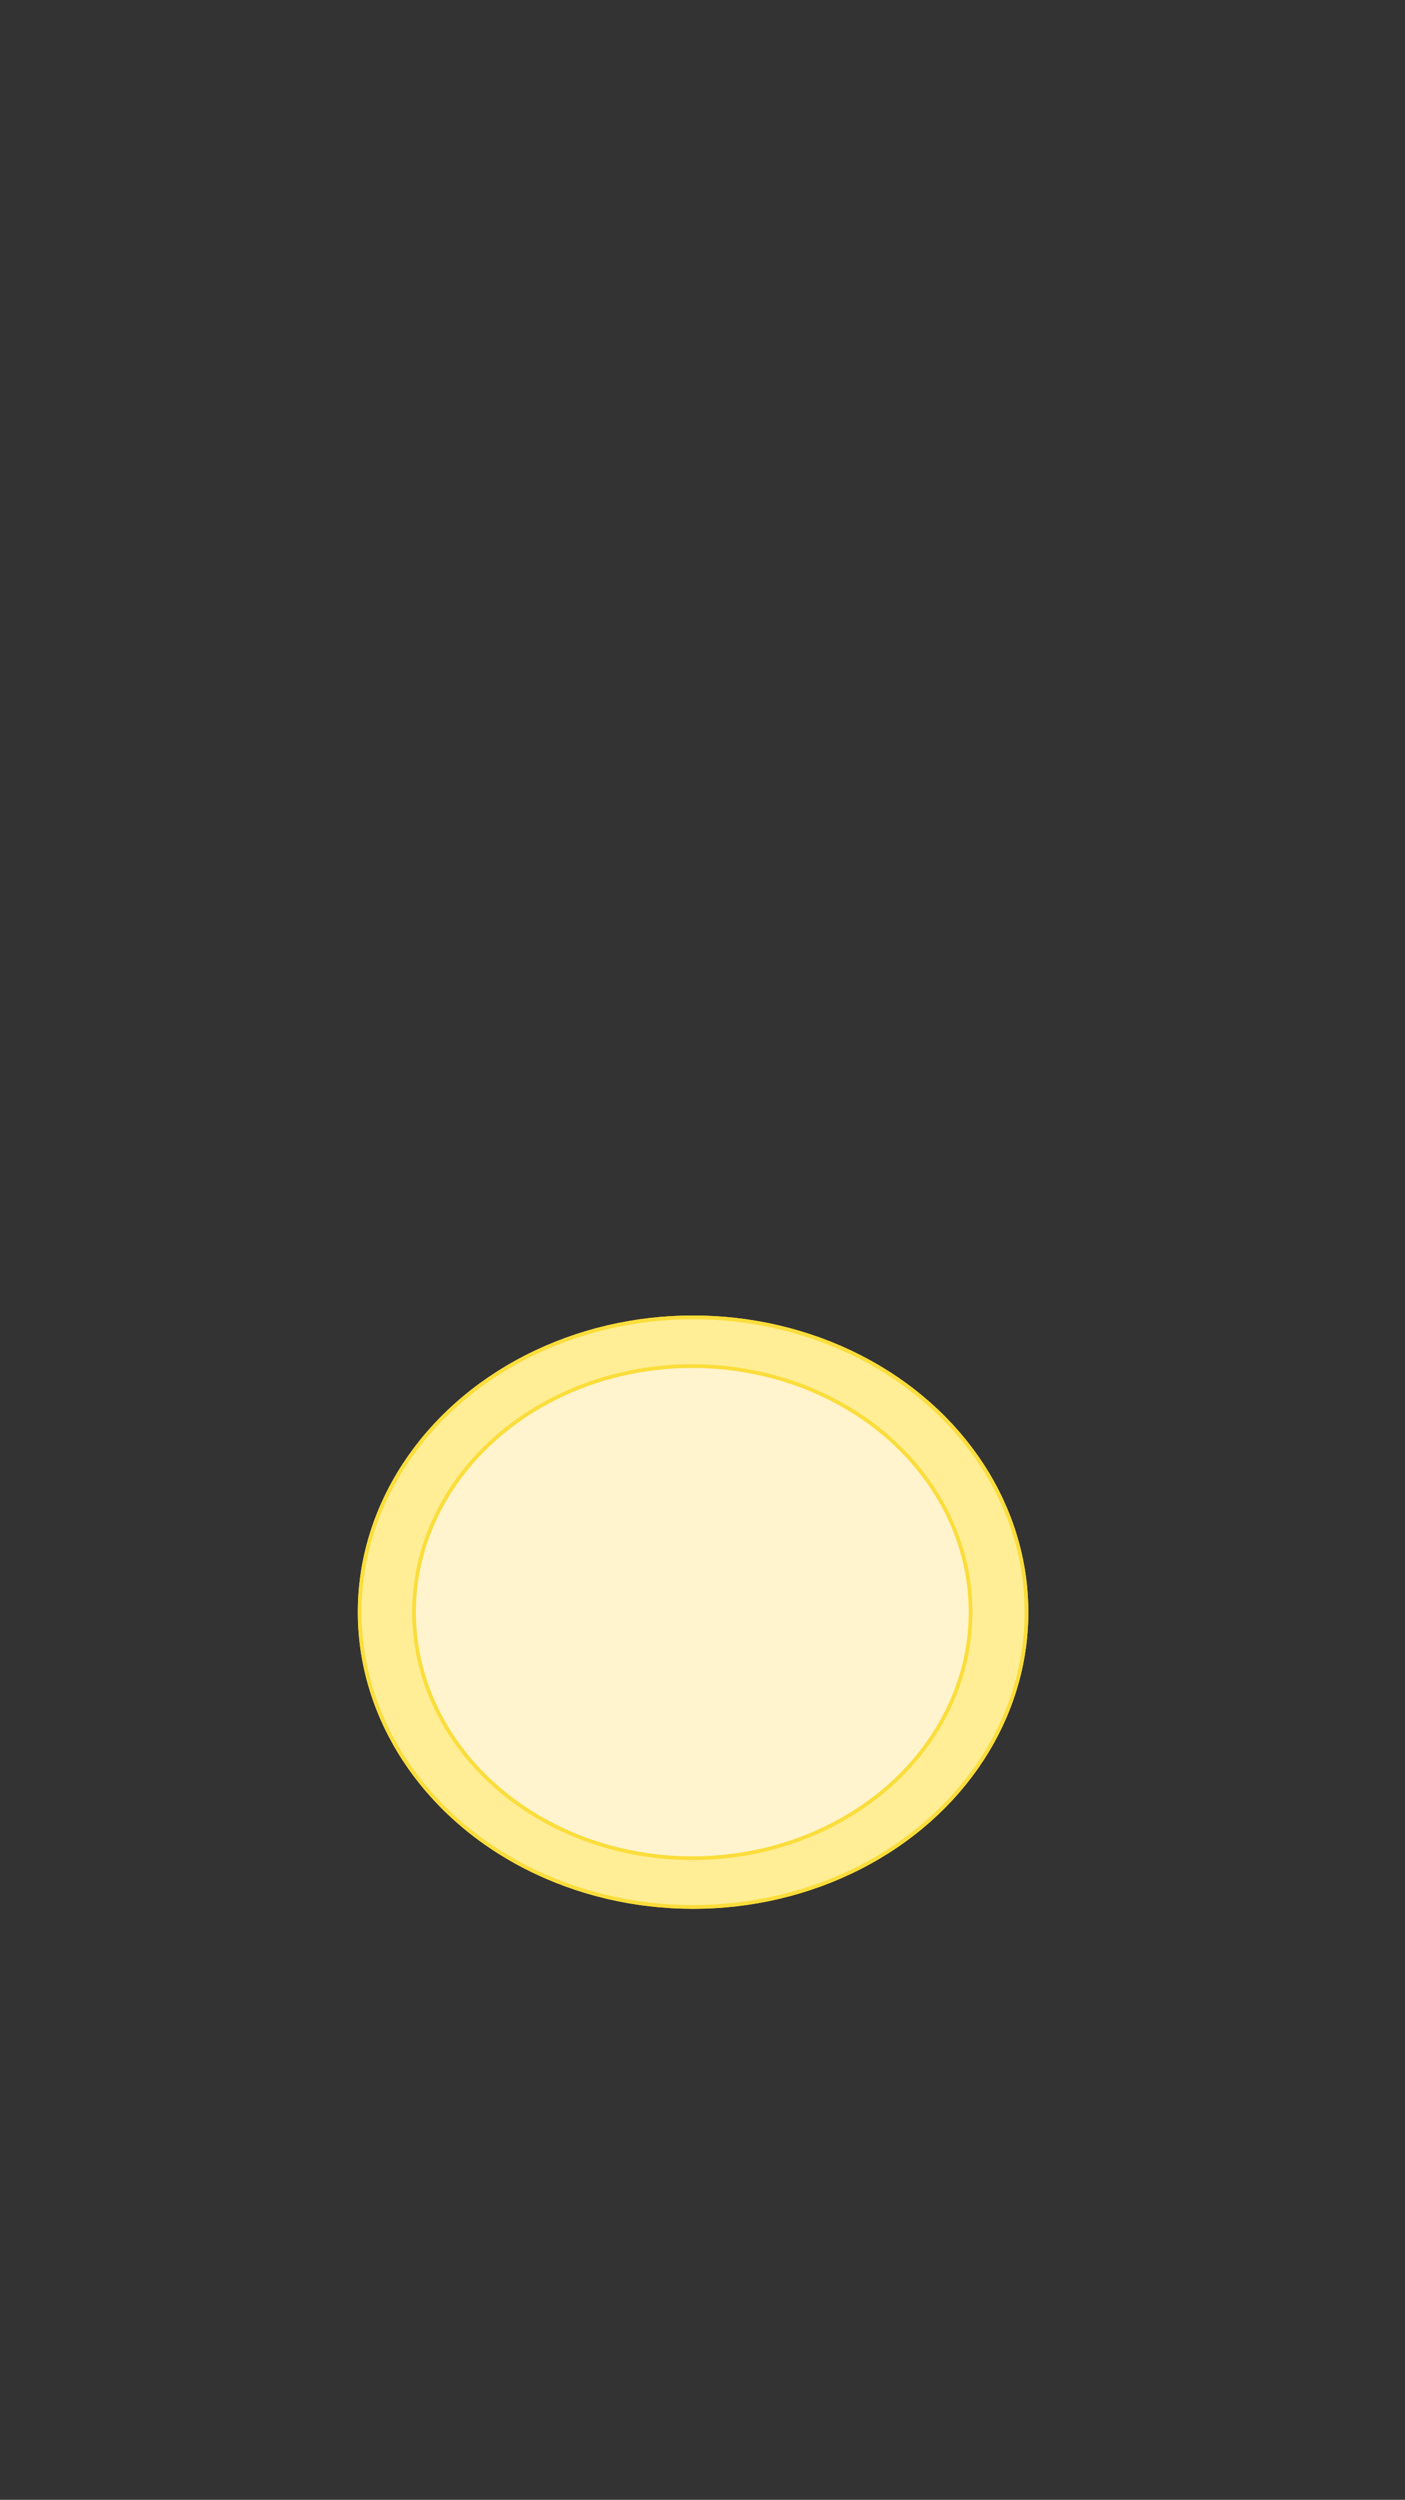 <?xml version="1.0" encoding="utf-8"?>
<!-- Generator: Adobe Illustrator 23.0.2, SVG Export Plug-In . SVG Version: 6.00 Build 0)  -->
<svg version="1.1" xmlns="http://www.w3.org/2000/svg" xmlns:xlink="http://www.w3.org/1999/xlink" x="0px" y="0px"
	 viewBox="0 0 750 1334" style="enable-background:new 0 0 750 1334;" xml:space="preserve">
<rect x="0" y="0" width="750" height="1334" fill="#333333" stroke="none"/>
<style type="text/css">
	.st0{display:none;}
	.st1{display:inline;}
	.st2{fill:#FFCC99;}
	.st3{fill:#CCCCFF;}
	.st4{fill:#D7D7FF;}
	.st5{fill:#E1E1FF;}
	.st6{fill:#EBEBFF;}
	.st7{fill:#F5F5FF;}
	.st8{display:inline;fill:#FFCC66;stroke:#FBDD3B;stroke-width:2;stroke-miterlimit:10;}
	.st9{display:inline;fill:#7F47DD;stroke:#BB83FF;stroke-width:2;stroke-miterlimit:10;}
	.st10{display:inline;fill:#CC6633;stroke:#FF6633;stroke-width:2;stroke-miterlimit:10;}
	.st11{fill:#FFEE96;stroke:#FBDD3B;stroke-width:2;stroke-miterlimit:10;}
	.st12{fill:#FFF4CD;stroke:#FBDD3B;stroke-width:2;stroke-miterlimit:10;}
	.st13{fill:#CC99FF;stroke:#BB83FF;stroke-width:2;stroke-miterlimit:10;}
	.st14{fill:#FFF4CD;stroke:#BB83FF;stroke-width:2;stroke-miterlimit:10;}
	.st15{fill:#FF9966;stroke:#FF6633;stroke-width:2;stroke-miterlimit:10;}
	.st16{fill:#FFF4CD;stroke:#FF6633;stroke-width:2;stroke-miterlimit:10;}
	.st17{display:inline;fill:#FFEE96;stroke:#FBDD3B;stroke-width:2;stroke-miterlimit:10;}
	.st18{display:inline;fill:#FFF4CD;stroke:#FBDD3B;stroke-width:2;stroke-miterlimit:10;}
	.st19{display:inline;fill:#CC99FF;stroke:#BB83FF;stroke-width:2;stroke-miterlimit:10;}
	.st20{display:inline;fill:#FFF4CD;stroke:#BB83FF;stroke-width:2;stroke-miterlimit:10;}
	.st21{display:inline;fill:#FF9966;stroke:#FF6633;stroke-width:2;stroke-miterlimit:10;}
	.st22{display:inline;fill:#FFF4CD;stroke:#FF6633;stroke-width:2;stroke-miterlimit:10;}
	.st23{display:inline;fill:#FFCC66;}
	.st24{display:inline;fill:none;stroke:#FFCC66;stroke-width:6;stroke-miterlimit:10;}
	.st25{display:inline;fill:none;stroke:#FFF4CD;stroke-width:6;stroke-miterlimit:10;}
</style>
<g id="Layer_8" class="st0">
	<g id="Layer_1" class="st1">
		<rect x="-0.5" y="0.5" class="st2" width="750" height="1334"/>
		<path class="st3" d="M697.95,853.48c0.03,0.48,0.05,0.96,0.05,1.45c-0.44,157.78-145,285.57-323.25,285.57
			S51.94,1012.71,51.5,854.93c0-0.48,0.01-0.97,0.05-1.45c1.09-16.34,2.99-34.31,5.78-53.66
			c18.14-125.62,88.88-328.39,193.09-476.61c34.17-48.09,106.13-126.33,106.13-126.33s26.76-9.78,36.4,0
			c35.76,36.31,71.96,78.24,106.13,126.33c118.98,167.47,174.96,351,193.09,476.61C694.96,819.17,696.87,837.14,697.95,853.48z"/>
	</g>
	<g id="Layer_11" class="st1">
	</g>
	<g id="Layer_12" class="st1">
	</g>
	<g id="Layer_2" class="st1">
		<path class="st4" d="M661.67,869.02c0.03,0.43,0.04,0.86,0.04,1.29c-0.39,139.89-128.57,253.19-286.6,253.19
			S88.89,1010.2,88.5,870.31c0-0.43,0.01-0.86,0.04-1.29c0.96-14.49,2.65-30.42,5.13-47.58c16.08-111.38,78.8-291.16,171.2-422.58
			c30.29-42.64,94.1-112.01,94.1-112.01s23.73-8.67,32.27,0c31.7,32.19,63.8,69.37,94.1,112.01
			c105.49,148.49,155.12,311.2,171.2,422.58C659.01,838.6,660.7,854.53,661.67,869.02z"/>
	</g>
	<g id="Layer_3" class="st1">
		<path class="st5" d="M620.83,889.35c0.02,0.37,0.04,0.73,0.04,1.1c-0.34,119.92-110.21,217.05-245.68,217.05
			s-245.35-97.13-245.68-217.05c0-0.37,0.01-0.73,0.04-1.1c0.83-12.42,2.27-26.08,4.39-40.79
			c13.79-95.47,67.55-249.59,146.76-362.25c25.97-36.55,80.66-96.01,80.66-96.01s20.34-7.44,27.67,0
			c27.18,27.6,54.69,59.47,80.66,96.01c90.43,127.29,132.97,266.77,146.76,362.25C618.56,863.27,620.01,876.94,620.83,889.35z"/>
		<path class="st5" d="M620.83,889.35c0.02,0.37,0.04,0.73,0.04,1.1c-0.34,119.92-110.21,217.05-245.68,217.05
			s-245.35-97.13-245.68-217.05c0-0.37,0.01-0.73,0.04-1.1c0.83-12.42,2.27-26.08,4.39-40.79
			c13.79-95.47,67.55-249.59,146.76-362.25c25.97-36.55,80.66-96.01,80.66-96.01s20.34-7.44,27.67,0
			c27.18,27.6,54.69,59.47,80.66,96.01c90.43,127.29,132.97,266.77,146.76,362.25C618.56,863.27,620.01,876.94,620.83,889.35z"/>
	</g>
	<g id="Layer_4" class="st1">
		<path class="st6" d="M589.78,897.9c0.02,0.32,0.03,0.64,0.03,0.96c-0.29,104.77-96.29,189.63-214.65,189.63
			S160.8,1003.64,160.5,898.87c0-0.32,0.01-0.64,0.03-0.96c0.72-10.85,1.99-22.78,3.84-35.64
			c12.04-83.42,59.02-218.07,128.22-316.49c22.69-31.93,70.47-83.89,70.47-83.89s17.77-6.5,24.17,0
			c23.75,24.11,47.79,51.95,70.47,83.89c79.01,111.21,116.18,233.08,128.22,316.49C587.79,875.12,589.06,887.06,589.78,897.9z"/>
	</g>
	<g id="Layer_5" class="st1">
		<ellipse class="st7" cx="375" cy="905.5" rx="183" ry="163.5"/>
	</g>
</g>
<g id="Layer_10" class="st0">
	
		<ellipse transform="matrix(0.303 -0.953 0.953 0.303 -579.039 1135.489)" class="st8" cx="486.56" cy="963.5" rx="67.51" ry="128.08"/>
	
		<ellipse transform="matrix(0.953 -0.303 0.303 0.953 -279.835 122.004)" class="st8" cx="253.56" cy="963.5" rx="128.08" ry="67.51"/>
	<path class="st8" d="M255.74,854.7c-20.63,31.41-46.23,54.5-68.92,64.53c-8.75,3.86-17.06,5.79-24.49,5.51
		c-8.02-2.79-16.89-8.65-25.72-16.95c-10.15-9.53-20.25-22.25-28.98-37.21c-23.25-39.84-27.9-80.42-10.4-90.63
		c13.64-7.97,36.73,4.88,57.27,29.81c2.84-5.15,5.95-10.31,9.32-15.43c34.67-52.79,83.35-82.07,108.73-65.4
		C297.93,745.61,290.4,801.91,255.74,854.7z"/>
	<path class="st8" d="M629.02,870.58c-23.25,39.85-56.29,63.87-73.79,53.66c-0.35-0.2-0.68-0.42-1.01-0.65
		c-25.37-5.72-57.07-31.38-81.71-68.89c-34.67-52.79-42.24-109.07-16.9-125.71c25.33-16.64,73.98,12.66,108.65,65.45
		c4.77,7.27,9.03,14.6,12.76,21.89c21.7-29.18,47.6-45.02,62.4-36.38C656.92,790.16,652.27,830.74,629.02,870.58z"/>
	<path class="st8" d="M159.99,785.18c-2.67,4.09-22.1,33.83-49.14,25.05c-15.22-4.94-25.32-18.35-26.79-33.32
		c-3.28-7.52-4.33-21.87-2.25-37.99c2.98-23.1,11.25-41.07,18.48-40.15c6.65,0.86,10.1,17.43,8.29,38.08
		c8.13-3.22,17.39-3.72,26.36-0.81c4.9,1.59,9.77,4.76,10.3,5.11c8.88,6.01,15.55,15.45,13.92,17.47c-0.32,0.02-0.61,0.14-0.87,0.33
		c-1.72-0.08-5.51-2.34-12.75-3.7c-6.87-1.27-13.73-2.55-19.28,1.1c-6.15,4.05-9.84,13.61-6.82,17.76
		c4.91,6.74,29.68,2.36,35.66-9.45c1-1.99,1.78-4.78,3.19-5.71c0.39,0.01,0.68-0.08,0.87-0.33c2.35-0.16,4.87,4.46,5.76,8.18
		C166.76,774.62,162.15,781.87,159.99,785.18z"/>
	<path class="st8" d="M578.09,790.18c2.67,4.09,22.1,33.83,49.14,25.05c15.22-4.94,25.32-18.35,26.79-33.32
		c3.28-7.52,4.33-21.87,2.25-37.99c-2.98-23.1-11.25-41.07-18.48-40.15c-6.65,0.86-10.1,17.43-8.29,38.08
		c-8.13-3.22-17.39-3.72-26.36-0.81c-4.9,1.59-9.77,4.76-10.3,5.11c-8.88,6.01-15.55,15.45-13.92,17.47
		c0.32,0.02,0.61,0.14,0.87,0.33c1.72-0.08,5.51-2.34,12.75-3.7c6.87-1.27,13.73-2.55,19.28,1.1c6.15,4.05,9.84,13.61,6.82,17.76
		c-4.91,6.74-29.68,2.36-35.66-9.45c-1-1.99-1.78-4.78-3.19-5.71c-0.39,0.01-0.68-0.08-0.87-0.33c-2.35-0.16-4.87,4.46-5.76,8.18
		C571.31,779.62,575.92,786.87,578.09,790.18z"/>
	<ellipse transform="matrix(0.963 -0.271 0.271 0.963 -257.226 169.696)" class="st8" cx="487" cy="1018" rx="128" ry="63"/>
	<path class="st8" d="M418,1061c0,28.72-20.37,52-45.5,52c-17.63,0-32.91-11.45-40.47-28.21c-25.77,5.42-59.71,3.79-95.07-6.14
		c-68.06-19.12-115.6-61.78-106.19-95.28c9.41-33.49,72.22-45.14,140.27-26.02c40.78,11.46,74.19,31.36,92.4,52.68
		c2.93-0.68,5.96-1.03,9.06-1.03C397.63,1009,418,1032.28,418,1061z"/>
	
		<ellipse transform="matrix(0.303 -0.953 0.953 0.303 -579.039 1135.489)" class="st8" cx="486.56" cy="963.5" rx="67.51" ry="128.08"/>
	
		<ellipse transform="matrix(0.953 -0.303 0.303 0.953 -279.835 122.004)" class="st8" cx="253.56" cy="963.5" rx="128.08" ry="67.51"/>
	<path class="st8" d="M255.74,854.7c-20.63,31.41-46.23,54.5-68.92,64.53c-8.75,3.86-17.06,5.79-24.49,5.51
		c-8.02-2.79-16.89-8.65-25.72-16.95c-10.15-9.53-20.25-22.25-28.98-37.21c-23.25-39.84-27.9-80.42-10.4-90.63
		c13.64-7.97,36.73,4.88,57.27,29.81c2.84-5.15,5.95-10.31,9.32-15.43c34.67-52.79,83.35-82.07,108.73-65.4
		C297.93,745.61,290.4,801.91,255.74,854.7z"/>
	<path class="st8" d="M629.02,870.58c-23.25,39.85-56.29,63.87-73.79,53.66c-0.35-0.2-0.68-0.42-1.01-0.65
		c-25.37-5.72-57.07-31.38-81.71-68.89c-34.67-52.79-42.24-109.07-16.9-125.71c25.33-16.64,73.98,12.66,108.65,65.45
		c4.77,7.27,9.03,14.6,12.76,21.89c21.7-29.18,47.6-45.02,62.4-36.38C656.92,790.16,652.27,830.74,629.02,870.58z"/>
	<path class="st8" d="M159.99,785.18c-2.67,4.09-22.1,33.83-49.14,25.05c-15.22-4.94-25.32-18.35-26.79-33.32
		c-3.28-7.52-4.33-21.87-2.25-37.99c2.98-23.1,11.25-41.07,18.48-40.15c6.65,0.86,10.1,17.43,8.29,38.08
		c8.13-3.22,17.39-3.72,26.36-0.81c4.9,1.59,9.77,4.76,10.3,5.11c8.88,6.01,15.55,15.45,13.92,17.47c-0.32,0.02-0.61,0.14-0.87,0.33
		c-1.72-0.08-5.51-2.34-12.75-3.7c-6.87-1.27-13.73-2.55-19.28,1.1c-6.15,4.05-9.84,13.61-6.82,17.76
		c4.91,6.74,29.68,2.36,35.66-9.45c1-1.99,1.78-4.78,3.19-5.71c0.39,0.01,0.68-0.08,0.87-0.33c2.35-0.16,4.87,4.46,5.76,8.18
		C166.76,774.62,162.15,781.87,159.99,785.18z"/>
	<path class="st8" d="M578.09,790.18c2.67,4.09,22.1,33.83,49.14,25.05c15.22-4.94,25.32-18.35,26.79-33.32
		c3.28-7.52,4.33-21.87,2.25-37.99c-2.98-23.1-11.25-41.07-18.48-40.15c-6.65,0.86-10.1,17.43-8.29,38.08
		c-8.13-3.22-17.39-3.72-26.36-0.81c-4.9,1.59-9.77,4.76-10.3,5.11c-8.88,6.01-15.55,15.45-13.92,17.47
		c0.32,0.02,0.61,0.14,0.87,0.33c1.72-0.08,5.51-2.34,12.75-3.7c6.87-1.27,13.73-2.55,19.28,1.1c6.15,4.05,9.84,13.61,6.82,17.76
		c-4.91,6.74-29.68,2.36-35.66-9.45c-1-1.99-1.78-4.78-3.19-5.71c-0.39,0.01-0.68-0.08-0.87-0.33c-2.35-0.16-4.87,4.46-5.76,8.18
		C571.31,779.62,575.92,786.87,578.09,790.18z"/>
	<ellipse transform="matrix(0.963 -0.271 0.271 0.963 -257.226 169.696)" class="st8" cx="487" cy="1018" rx="128" ry="63"/>
	<path class="st8" d="M418,1061c0,28.72-20.37,52-45.5,52c-17.63,0-32.91-11.45-40.47-28.21c-25.77,5.42-59.71,3.79-95.07-6.14
		c-68.06-19.12-115.6-61.78-106.19-95.28c9.41-33.49,72.22-45.14,140.27-26.02c40.78,11.46,74.19,31.36,92.4,52.68
		c2.93-0.68,5.96-1.03,9.06-1.03C397.63,1009,418,1032.28,418,1061z"/>
</g>
<g id="Layer_7">
	<ellipse class="st11" cx="369.97" cy="860.31" rx="177.97" ry="157.31"/>
	<ellipse class="st12" cx="369.56" cy="860.31" rx="148.56" ry="131.31"/>
	<ellipse class="st11" cx="369.97" cy="860.31" rx="177.97" ry="157.31"/>
	<ellipse class="st12" cx="369.56" cy="860.31" rx="148.56" ry="131.31"/>
</g>
<g id="Layer_6" class="st0">
	
		<ellipse transform="matrix(0.763 -0.646 0.646 0.763 -280.348 291.406)" class="st17" cx="257.43" cy="528.22" rx="71.93" ry="58.32"/>
	
		<ellipse transform="matrix(0.646 -0.763 0.763 0.646 -229.25 561.991)" class="st17" cx="491.43" cy="528.22" rx="58.32" ry="71.93"/>
	
		<ellipse transform="matrix(0.763 -0.646 0.646 0.763 -283.103 296.252)" class="st8" cx="262.67" cy="534.4" rx="52.02" ry="42.18"/>
	
		<ellipse transform="matrix(0.646 -0.763 0.763 0.646 -235.654 560.543)" class="st8" cx="486.67" cy="534.4" rx="42.18" ry="52.02"/>
	<ellipse class="st17" cx="374.72" cy="641.5" rx="148.29" ry="132.5"/>
	
		<ellipse transform="matrix(0.763 -0.647 0.647 0.763 -338.762 351.481)" class="st8" cx="309.52" cy="637.31" rx="59.63" ry="56.66"/>
	
		<ellipse transform="matrix(0.647 -0.763 0.763 0.647 -328.983 565.2)" class="st8" cx="445.75" cy="637.8" rx="56.02" ry="59.63"/>
	<ellipse class="st18" cx="375.5" cy="693" rx="77.5" ry="71"/>
	
		<ellipse transform="matrix(0.763 -0.646 0.646 0.763 -280.348 291.406)" class="st17" cx="257.43" cy="528.22" rx="71.93" ry="58.32"/>
	
		<ellipse transform="matrix(0.646 -0.763 0.763 0.646 -229.25 561.991)" class="st17" cx="491.43" cy="528.22" rx="58.32" ry="71.93"/>
	
		<ellipse transform="matrix(0.763 -0.646 0.646 0.763 -283.103 296.252)" class="st8" cx="262.67" cy="534.4" rx="52.02" ry="42.18"/>
	
		<ellipse transform="matrix(0.646 -0.763 0.763 0.646 -235.654 560.543)" class="st8" cx="486.67" cy="534.4" rx="42.18" ry="52.02"/>
	<ellipse class="st17" cx="374.72" cy="641.5" rx="148.29" ry="132.5"/>
	
		<ellipse transform="matrix(0.763 -0.647 0.647 0.763 -338.762 351.481)" class="st8" cx="309.52" cy="637.31" rx="59.63" ry="56.66"/>
	
		<ellipse transform="matrix(0.647 -0.763 0.763 0.647 -328.983 565.2)" class="st8" cx="445.75" cy="637.8" rx="56.02" ry="59.63"/>
	<ellipse class="st18" cx="375.5" cy="693" rx="77.5" ry="71"/>
</g>
<g id="Layer_9" class="st0">
	<path class="st23" d="M391.1,693.49l12.02-14.38c10.98-13.13,1.64-33.11-15.48-33.11h-24.04c-17.12,0-26.45,19.97-15.48,33.11
		l12.02,14.38C368.21,703.13,383.04,703.13,391.1,693.49z"/>
	<line class="st24" x1="376" y1="701" x2="376" y2="735"/>
	<line class="st24" x1="359" y1="735" x2="394" y2="735"/>
	<path class="st25" d="M318,610c-3.76,0.93-15.75,4.38-25,16c-9.66,12.13-10.03,25.22-10,29"/>
	<path class="st25" d="M435,612c3.76,0.93,15.75,4.38,25,16c9.66,12.13,10.03,25.22,10,29"/>
	<path class="st23" d="M391.1,693.49l12.02-14.38c10.98-13.13,1.64-33.11-15.48-33.11h-24.04c-17.12,0-26.45,19.97-15.48,33.11
		l12.02,14.38C368.21,703.13,383.04,703.13,391.1,693.49z"/>
	<line class="st24" x1="376" y1="701" x2="376" y2="735"/>
	<path class="st25" d="M318,610c-3.76,0.93-15.75,4.38-25,16c-9.66,12.13-10.03,25.22-10,29"/>
	<path class="st25" d="M435,612c3.76,0.93,15.75,4.38,25,16c9.66,12.13,10.03,25.22,10,29"/>
	<line class="st24" x1="359" y1="735" x2="394" y2="735"/>
</g>
</svg>
